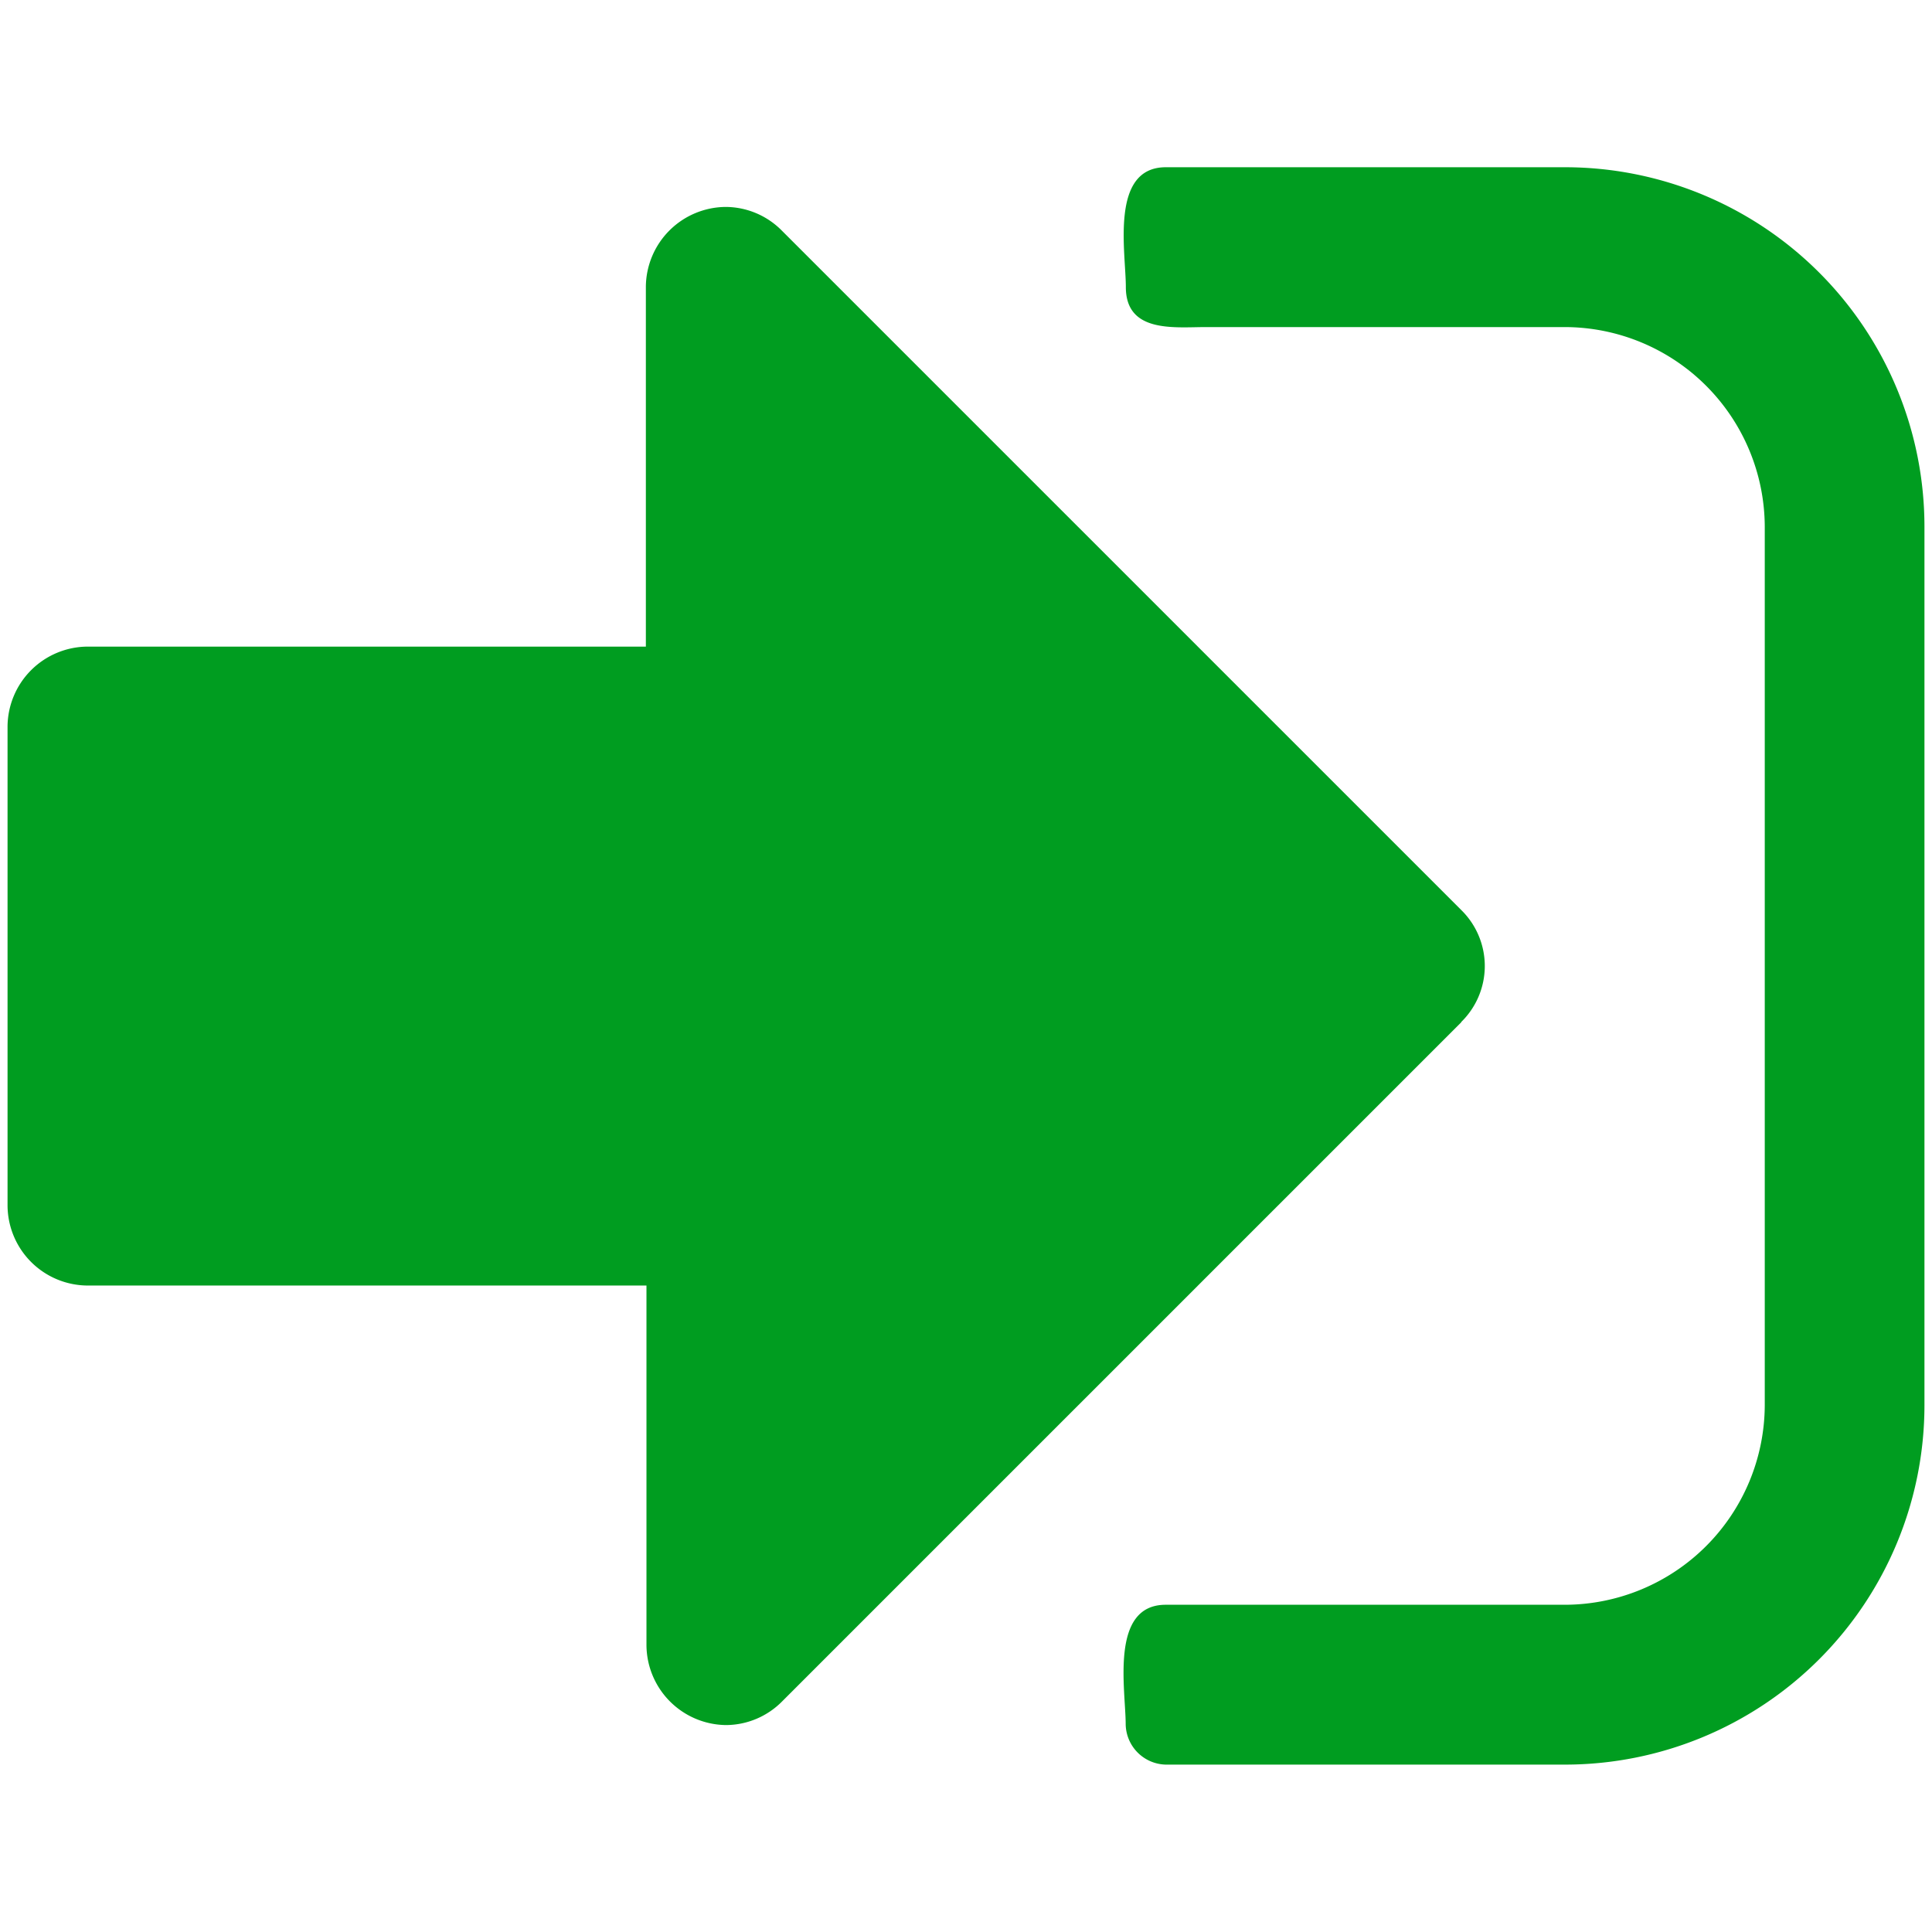 <svg xmlns="http://www.w3.org/2000/svg" viewBox="0 0 128 128"><title>connect_tab</title><g id="connect_tab.svg"><path d="M96.82,67.72l-45,45a5.26,5.26,0,0,1-3.72,1.57A5.33,5.33,0,0,1,42.83,109V85.17h-37A5.33,5.33,0,0,1,.5,79.88V48.13a5.33,5.33,0,0,1,5.29-5.29h37V19a5.33,5.33,0,0,1,5.29-5.29,5.26,5.26,0,0,1,3.72,1.57l45,45a5.19,5.19,0,0,1,0,7.44ZM127.5,93.1a23.82,23.82,0,0,1-23.81,23.81H77.23a2.72,2.72,0,0,1-2.65-2.65c0-2.32-1.07-7.94,2.65-7.94h26.46A13.27,13.27,0,0,0,116.92,93.1V34.9a13.27,13.27,0,0,0-13.23-13.23H79.88c-2.07,0-5.29.41-5.29-2.65,0-2.32-1.07-7.94,2.65-7.94h26.46A23.82,23.82,0,0,1,127.5,34.9Z" fill="#009d20"/></g></svg>